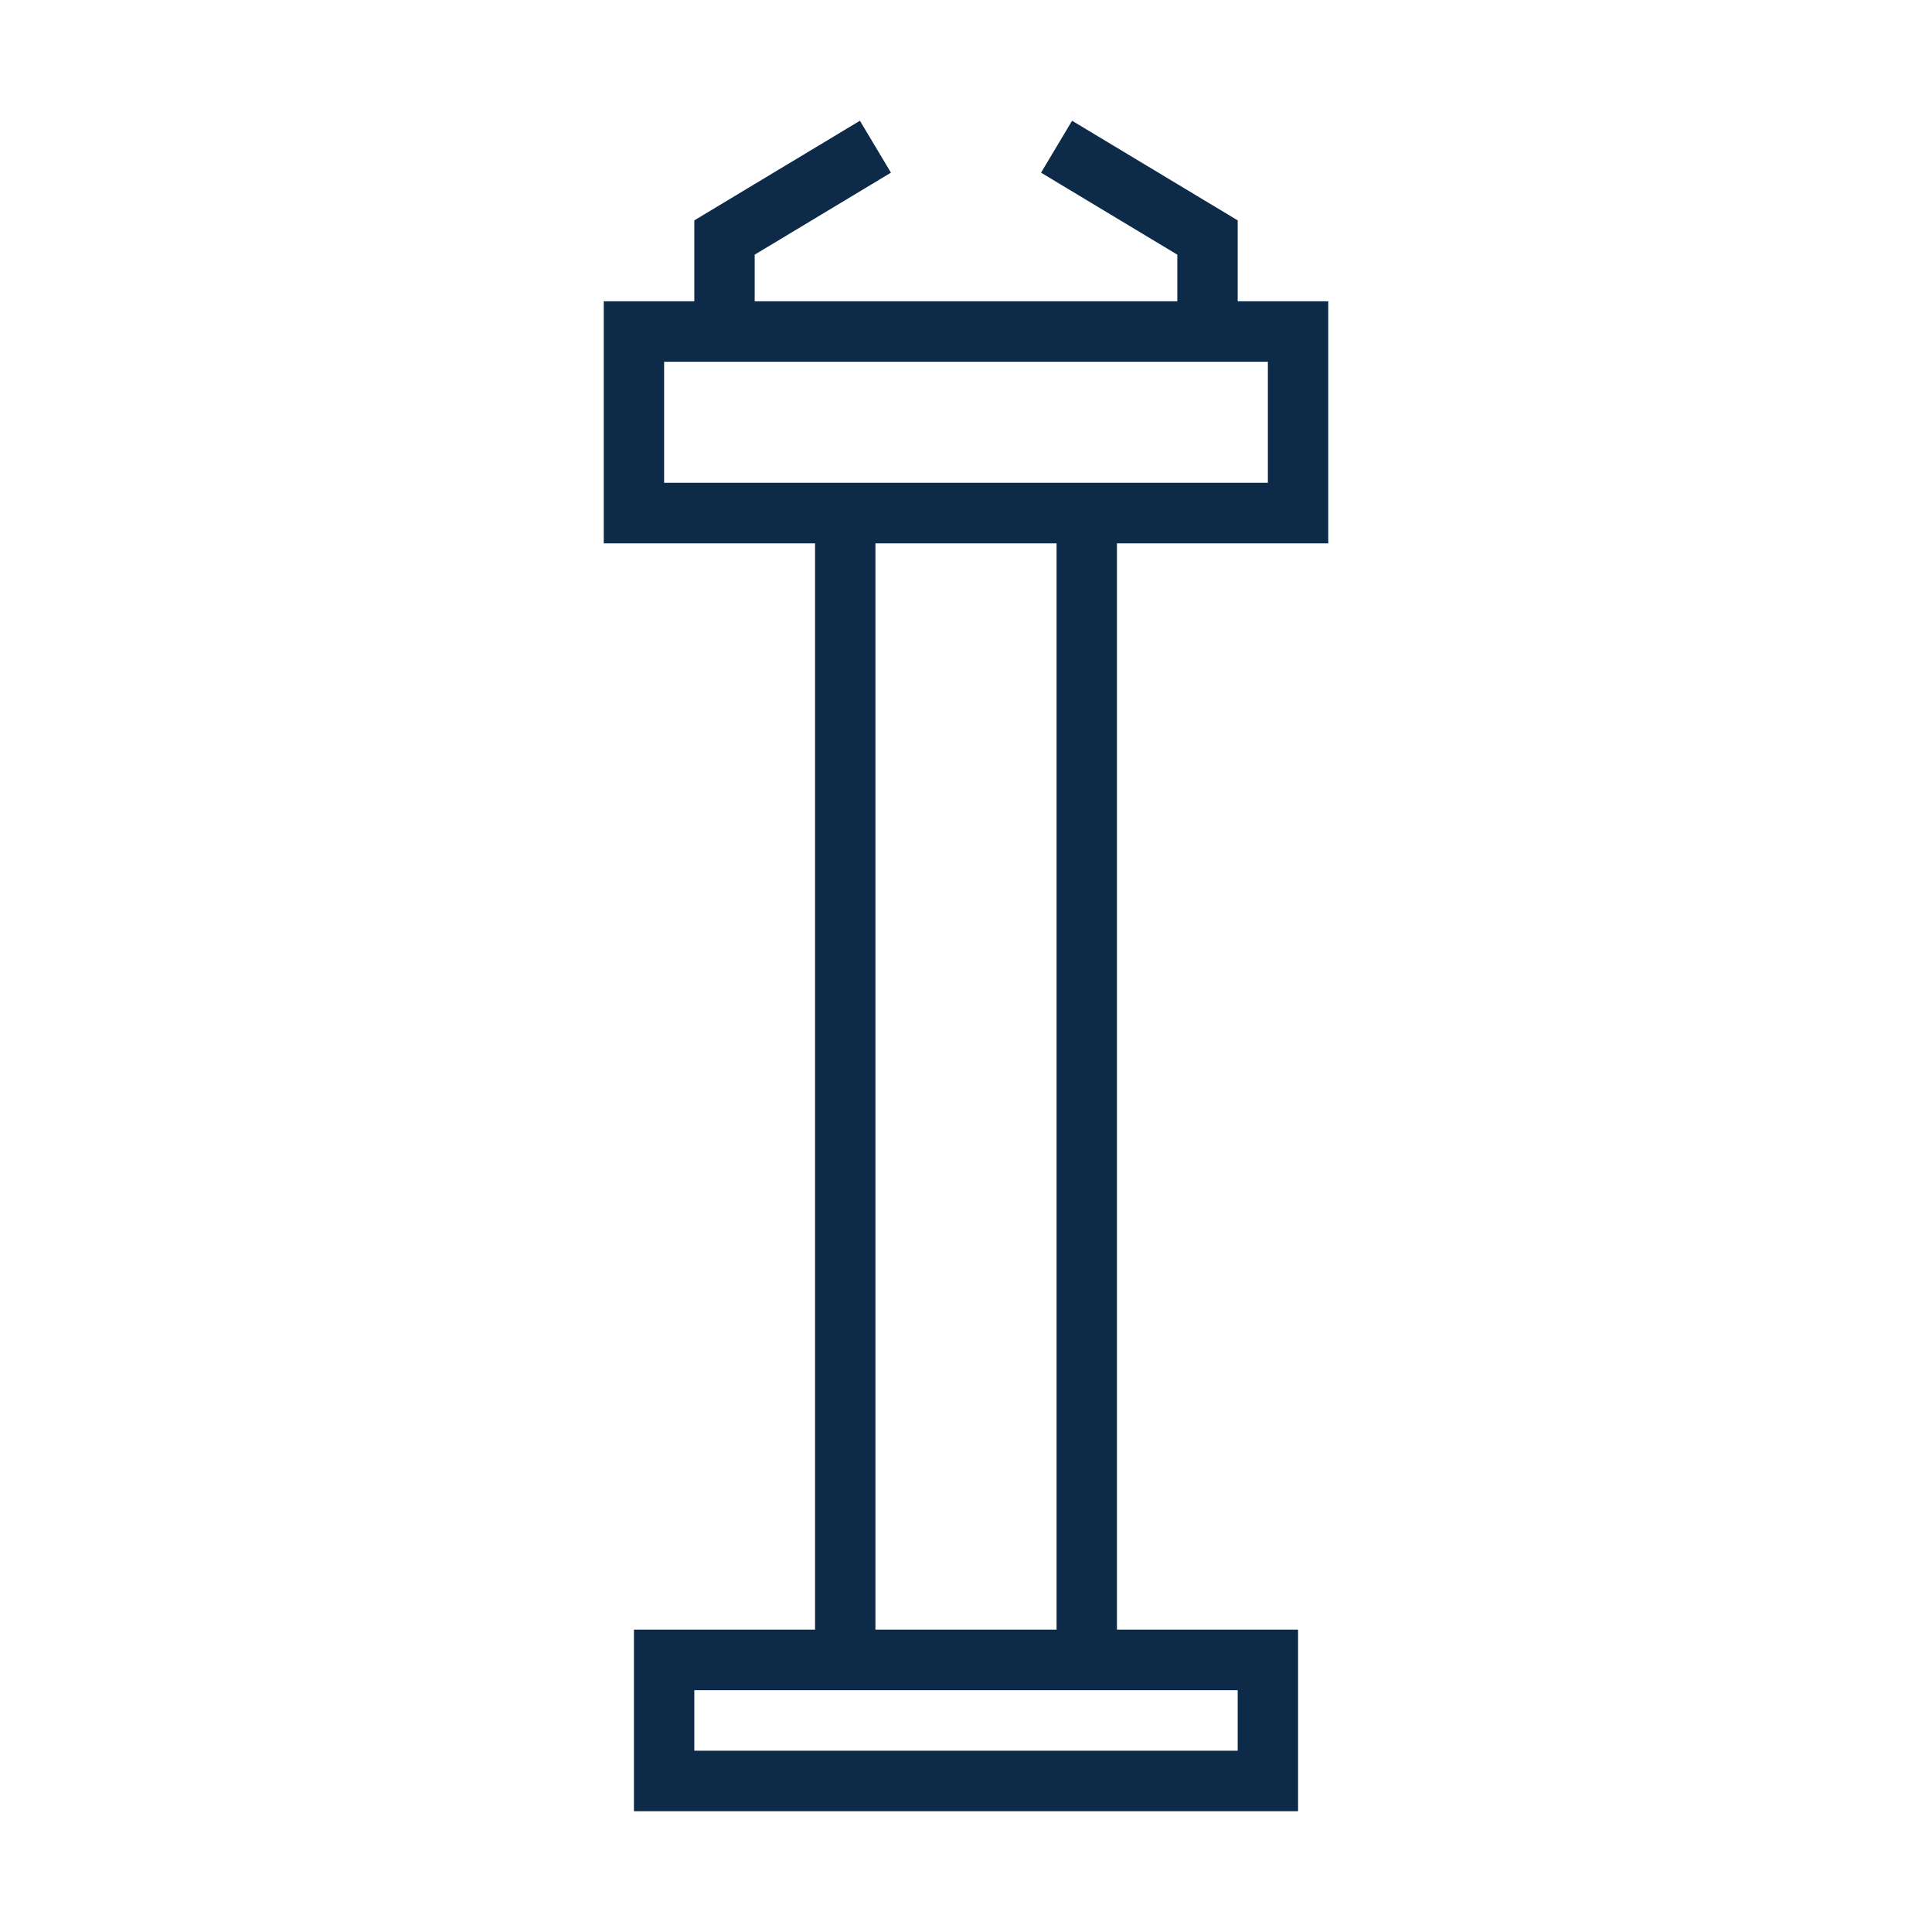 <svg width="32" height="32" viewBox="0 0 32 32" fill="none" xmlns="http://www.w3.org/2000/svg">
<path d="M22 9V4.99H20.5V3.65L17.757 2L17.243 2.86L19.5 4.218V4.99H12.5V4.218L14.757 2.86L14.243 2L11.5 3.65V4.99H10V9H13.5V26.992H10.5V30H21.5V26.992H18.5V9H22ZM11 7.997V5.992H21V7.997H11ZM20.5 27.995V28.997H11.5V27.995H20.5ZM17.5 26.992H14.5V9H17.5V26.992Z" fill="#0D2B49"/>
</svg>
